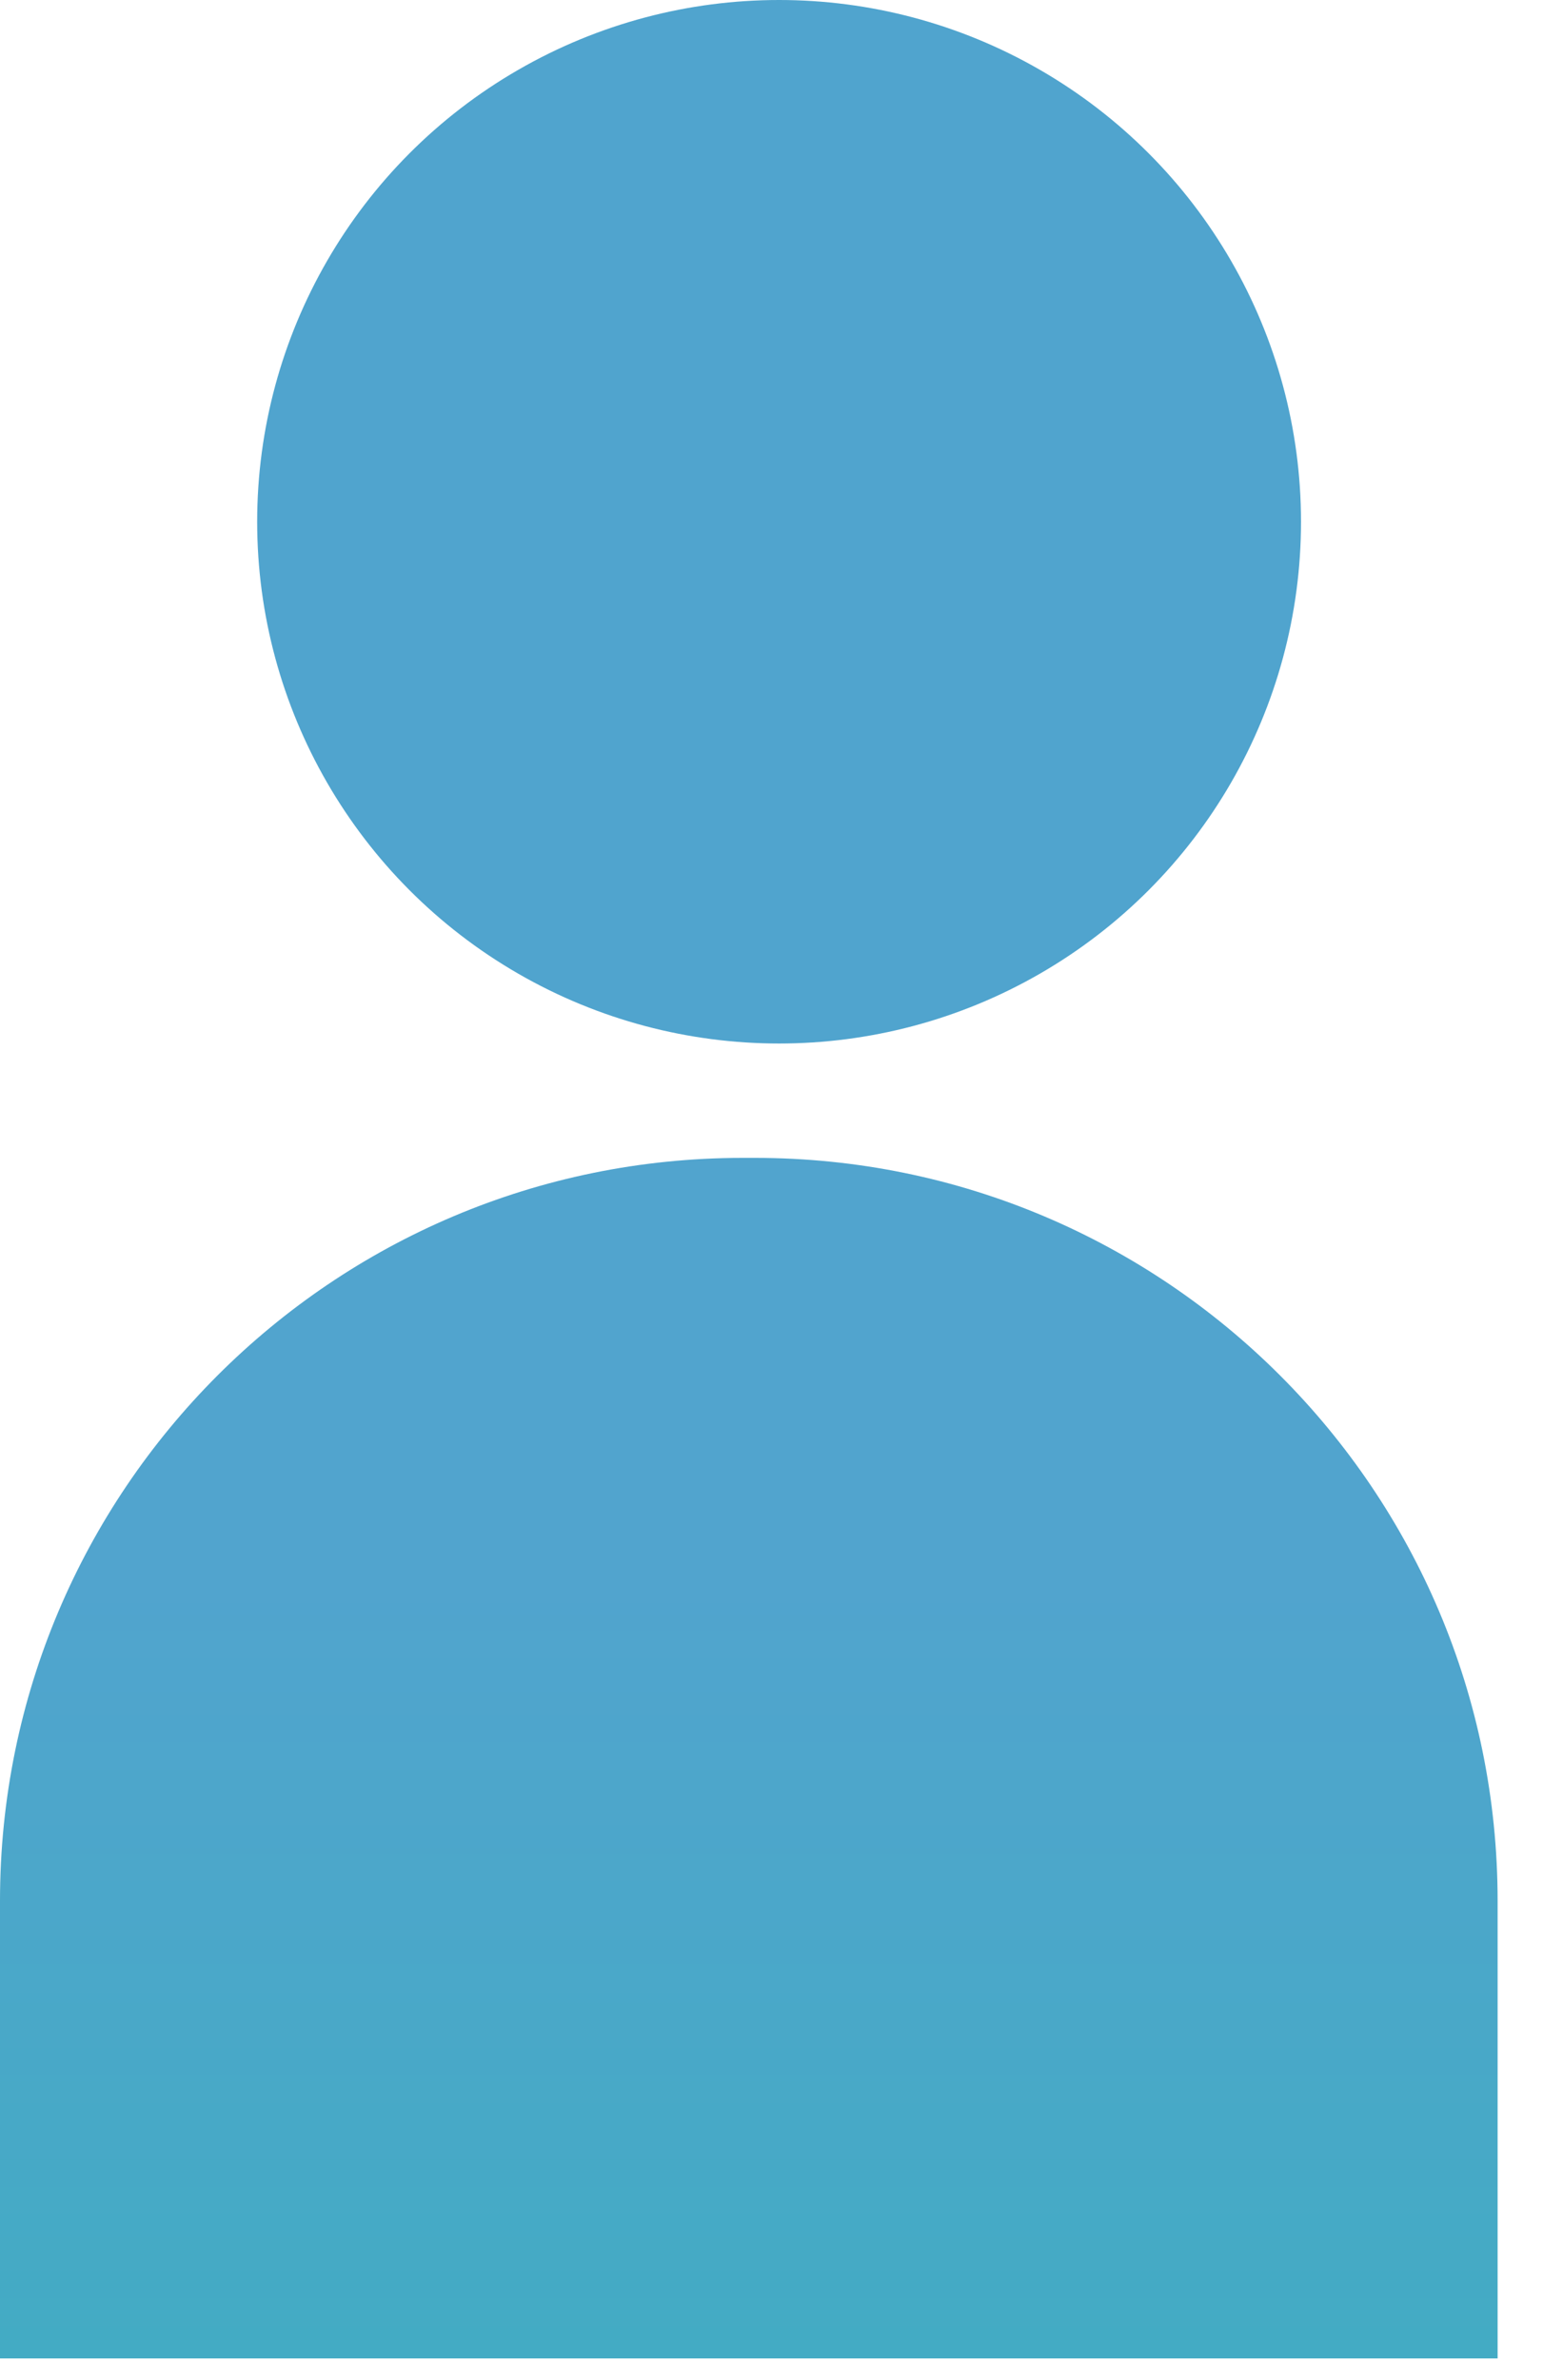<?xml version="1.0" encoding="UTF-8" standalone="no"?>
<svg width="24px" height="37px" viewBox="0 0 24 37" version="1.1" xmlns="http://www.w3.org/2000/svg" xmlns:xlink="http://www.w3.org/1999/xlink">
    <!-- Generator: Sketch 48.2 (47327) - http://www.bohemiancoding.com/sketch -->
    <title>gao5</title>
    <desc>Created with Sketch.</desc>
    <defs>
        <linearGradient x1="50%" y1="34.655%" x2="50%" y2="100%" id="linearGradient-1">
            <stop stop-color="#51A4CE" offset="0%"></stop>
            <stop stop-color="#43ABC4" offset="100%"></stop>
        </linearGradient>
    </defs>
    <g id="滨江小区智慧云平台／安全事件报警" stroke="none" stroke-width="1" fill="none" fill-rule="evenodd" transform="translate(-1321, -955)">
        <g id="Group-21" transform="translate(496, 794)">
            <g id="Group-27" transform="translate(28, 70)">
                <g id="Group-26-Copy-4" transform="translate(769, 46)">
                    <g id="gao5" transform="translate(28, 45)">
                        <path d="M11.55,18 L11.744,18 C18.123,18 23.294,23.171 23.294,29.55 L23.294,36.663 L0,36.663 L-1.77635684e-15,29.55 C-2.55754542e-15,23.171 5.171,18 11.55,18 Z" id="Rectangle-8" fill="url(#linearGradient-1)"></path>
                        <ellipse id="Oval-2" fill="#50A4CE" cx="12.118" cy="8.111" rx="8.118" ry="8.111"></ellipse>
                    </g>
                </g>
            </g>
        </g>
    </g>
</svg>